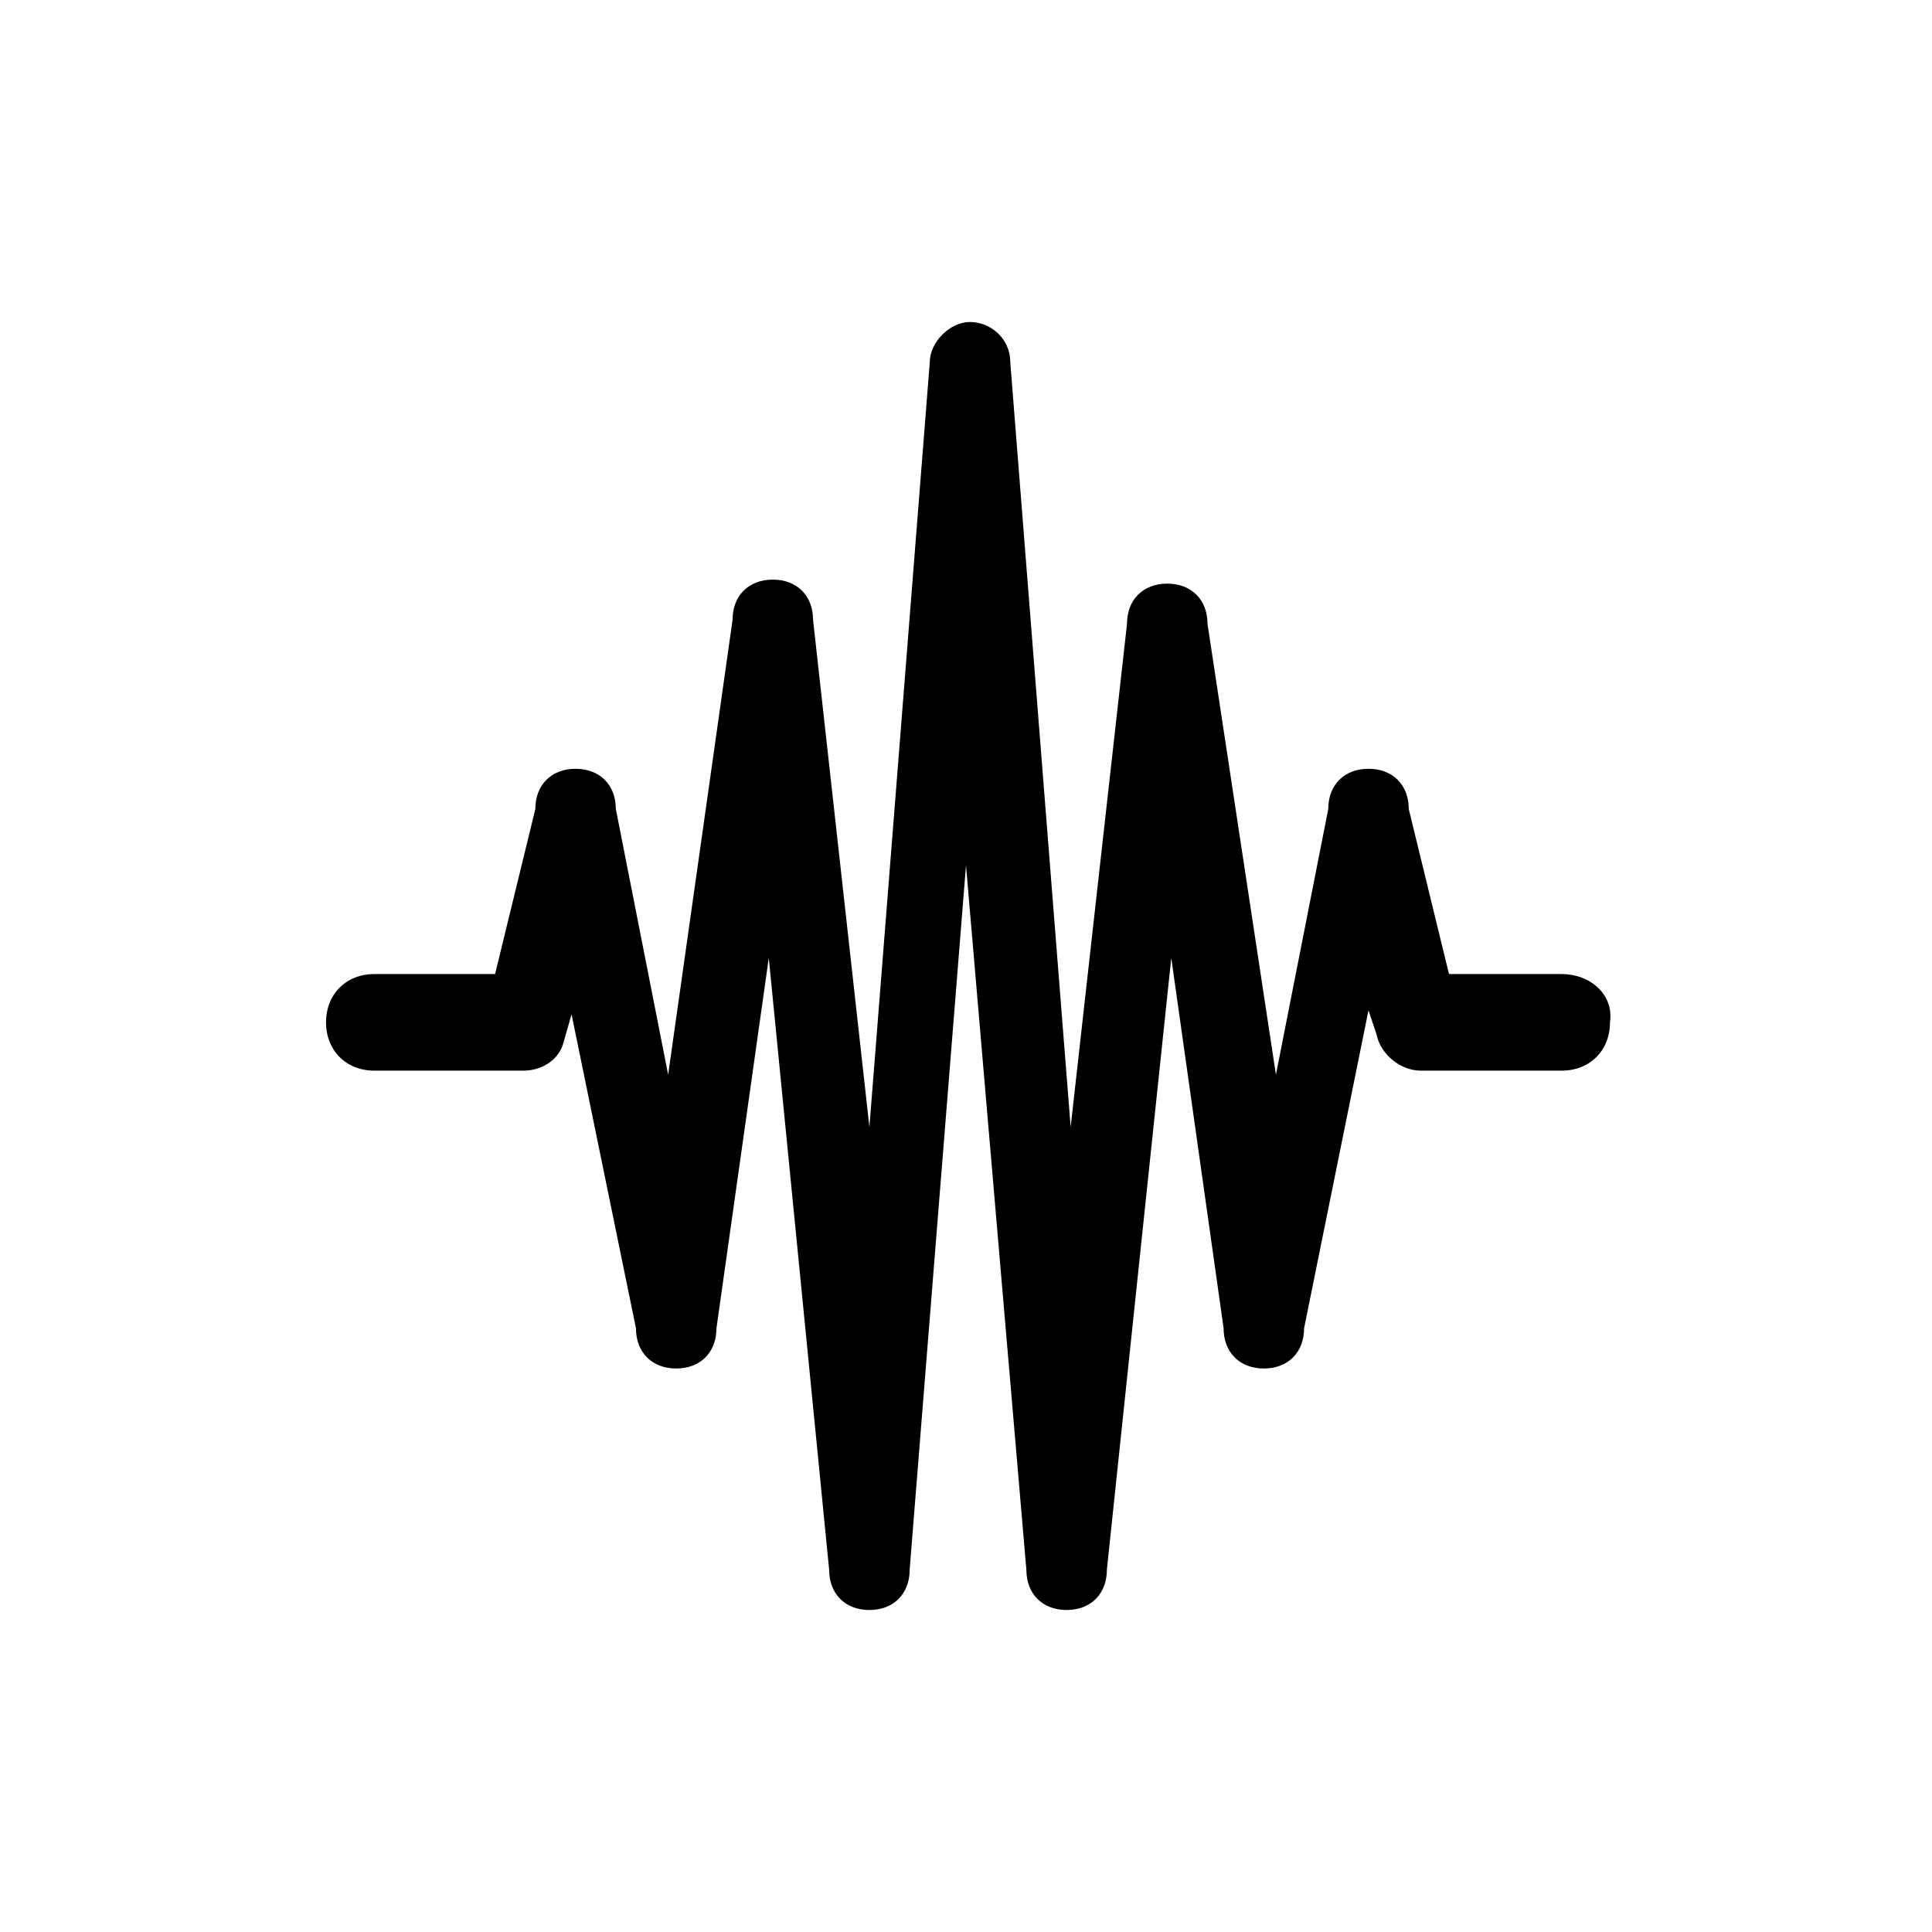 <svg xmlns="http://www.w3.org/2000/svg" xmlns:xlink="http://www.w3.org/1999/xlink" id="Calque_1" x="0" y="0" version="1.1" viewBox="0 0 48 48" xml:space="preserve" style="enable-background:new 0 0 48 48"><style type="text/css">.st0{fill-rule:evenodd;clip-rule:evenodd}</style><title>Icon-Vizualisation</title><path d="M38.8,24.2H36l-1-4.1c0-0.6-0.4-1-1-1s-1,0.4-1,1l-1.3,6.6L30,15.5c0-0.6-0.4-1-1-1s-1,0.4-1,1L26.6,28L25.1,9	c0-0.6-0.5-1-1-1s-1,0.5-1,1l-1.5,19l-1.4-12.6c0-0.6-0.4-1-1-1s-1,0.4-1,1l-1.6,11.3l-1.3-6.6c0-0.6-0.4-1-1-1s-1,0.4-1,1l-1,4.1	h-3c-0.7,0-1.2,0.5-1.2,1.2c0,0.7,0.5,1.2,1.2,1.2h3.7c0.5,0,0.9-0.3,1-0.7l0.2-0.7l1.6,7.8c0,0.6,0.4,1,1,1c0.6,0,1-0.4,1-1	l1.3-9.2L20.6,39c0,0.6,0.4,1,1,1s1-0.4,1-1L24,21.5L25.5,39c0,0.6,0.4,1,1,1s1-0.4,1-1l1.6-15.2l1.3,9.2c0,0.6,0.4,1,1,1	c0.6,0,1-0.4,1-1l1.6-7.9l0.2,0.6c0.1,0.5,0.6,0.9,1.1,0.9h3.5c0.7,0,1.2-0.5,1.2-1.2C40.1,24.7,39.5,24.2,38.8,24.2L38.8,24.2z" class="st0"/></svg>